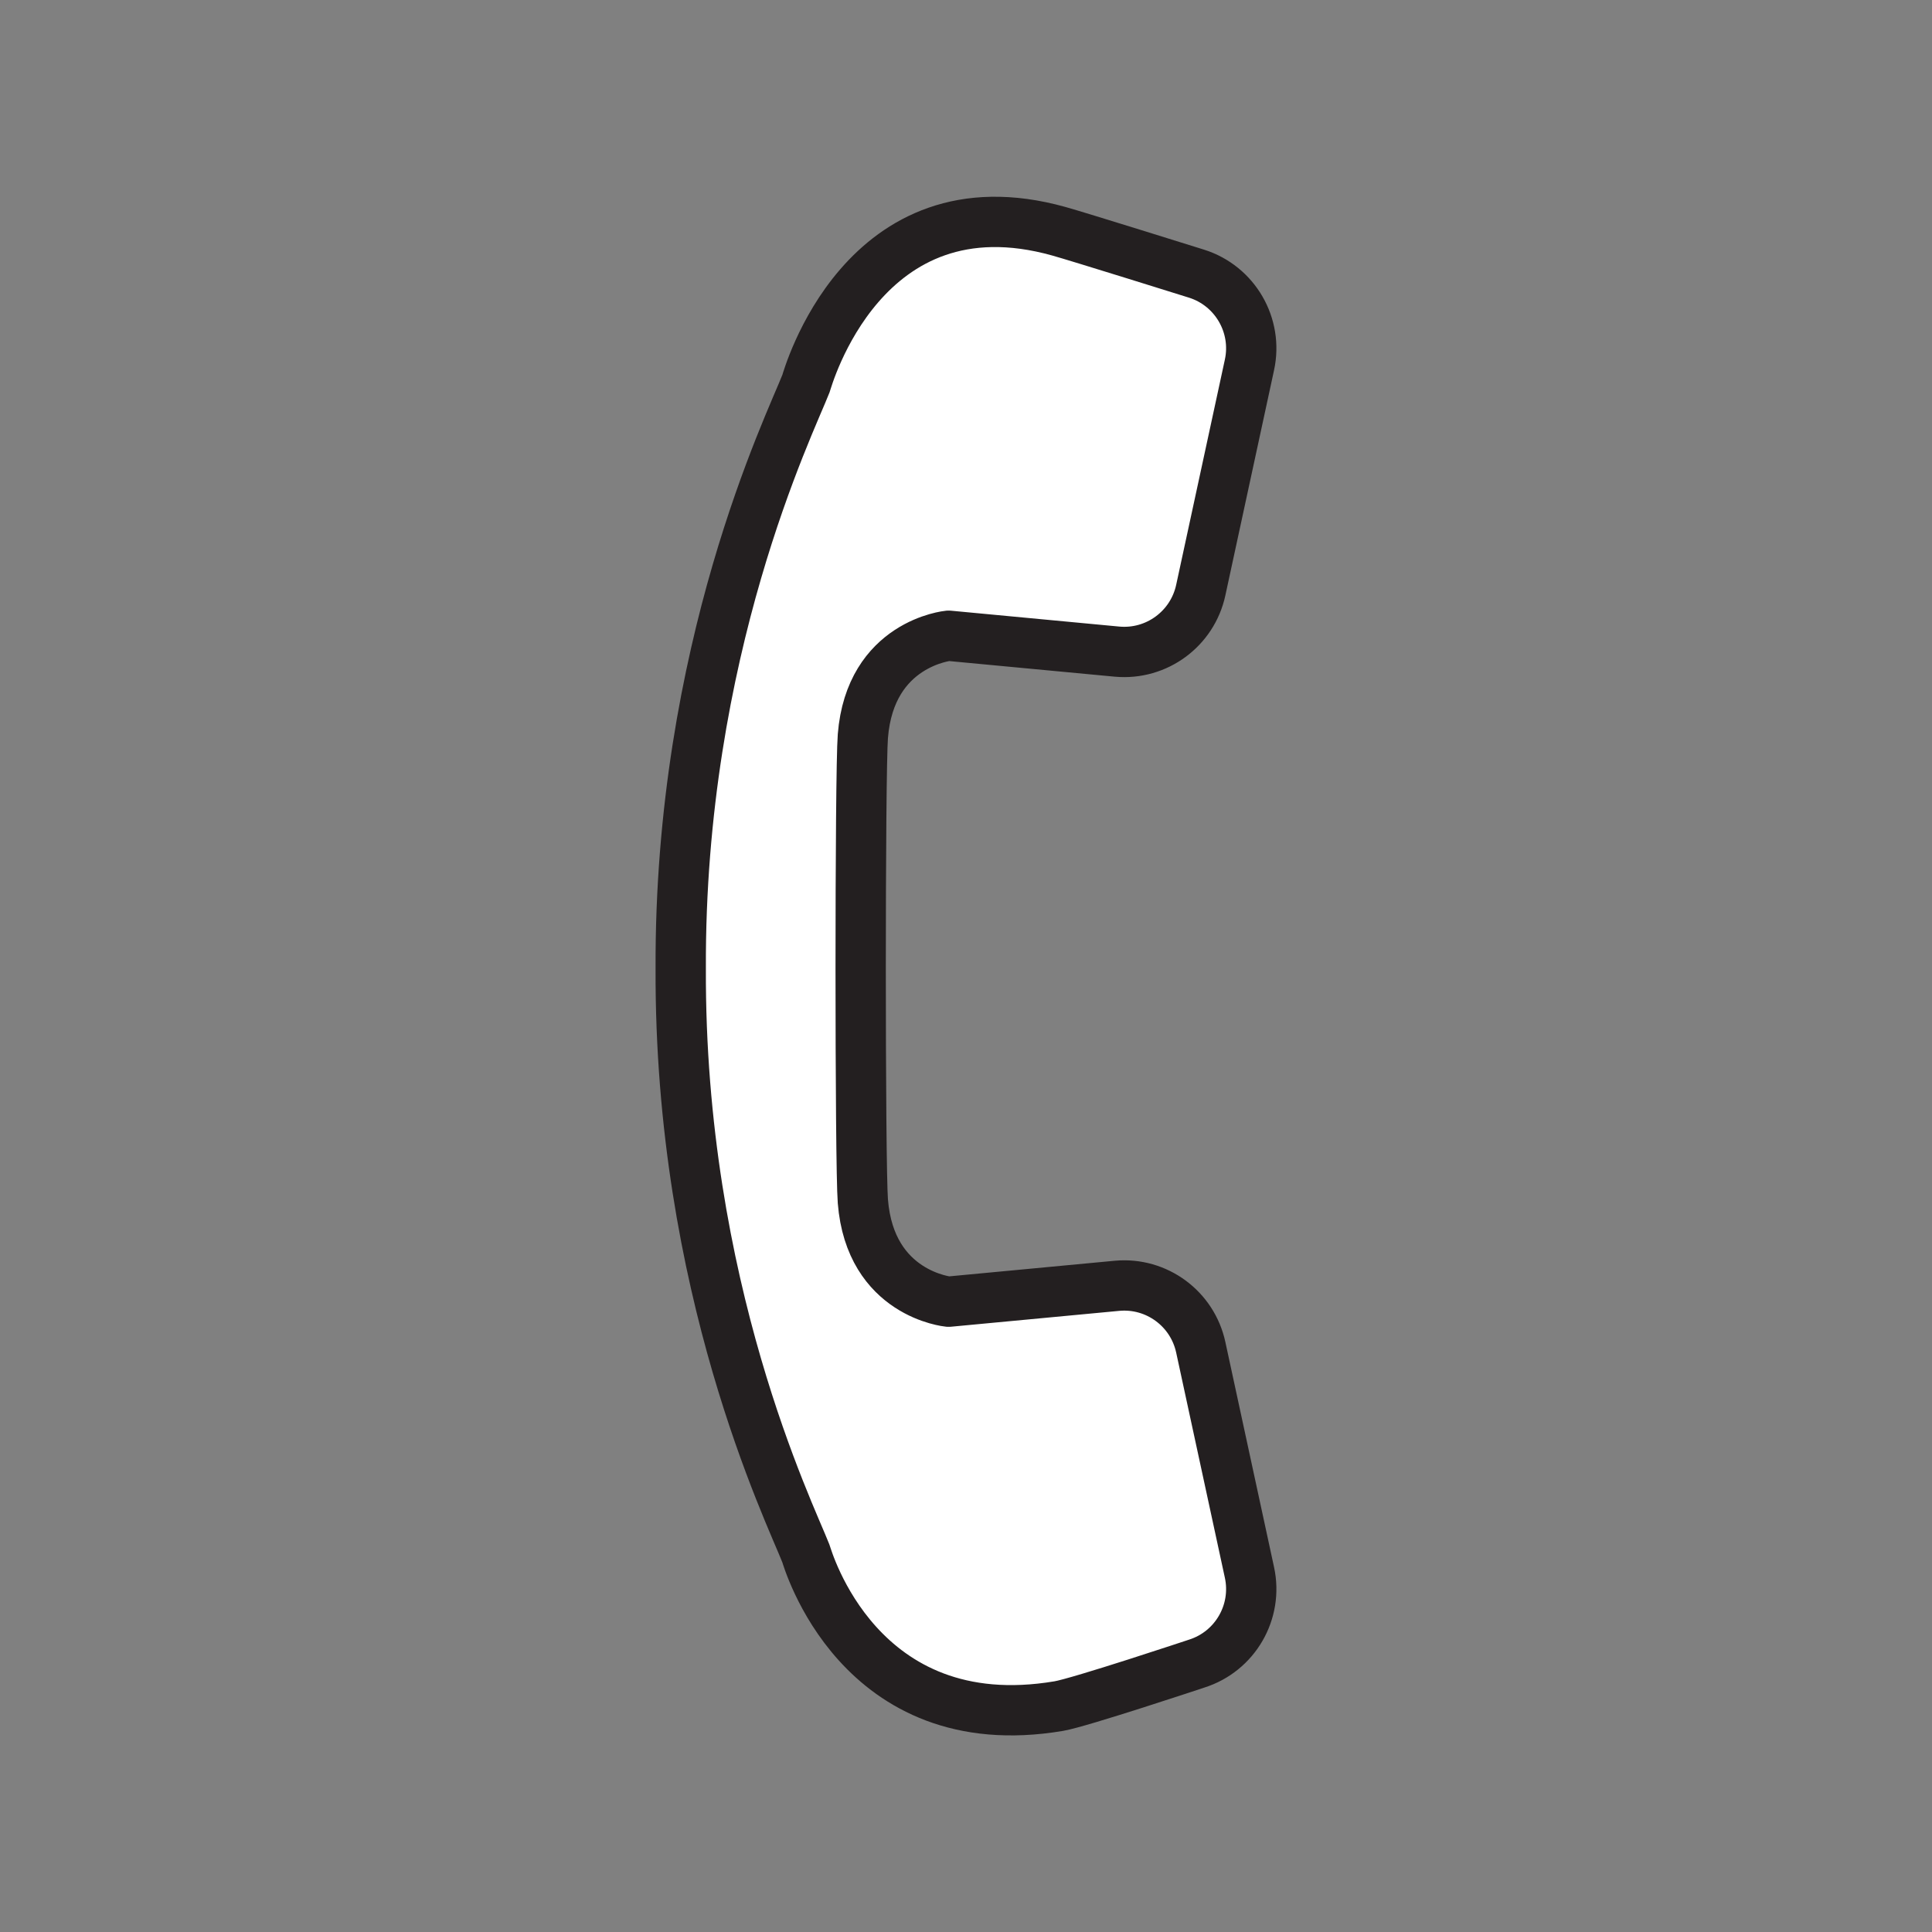 <svg xmlns="http://www.w3.org/2000/svg" viewBox="0 0 1920 1920">
    <rect x="0" y="0" width="1920" height="1920" fill="#808080" stroke="none"/>
    <style>
        .st0{fill:#fff}.st1{fill:none;stroke:#231f20;stroke-width:50;stroke-linecap:round;stroke-linejoin:round;stroke-miterlimit:10}
    </style>
    <path class="st0" d="M1189.2 271.8c38.3 12.1 61 51.4 52.5 90.6l-48.4 223.9c-8.3 38.4-43.9 64.6-83 61.1l-167.6-15.8s-77.9 7.3-85.2 99.8c-2.9 36.2-2.9 426 0 462.2 7.3 92.5 85.2 99.8 85.2 99.8l167.6-15.8c39.1-3.5 74.7 22.7 83 61.1l48.4 223.8c8.5 39.2-14.3 78.5-52.5 90.6 0 0-116.1 38.7-137 42.2-199.3 33.6-250-148.3-251.3-151.6-16-41.1-125.7-263.8-124.4-581.4C675.2 645 785 422.2 801 381.1c1.3-3.3 56.6-205.8 251.3-151.6 17.6 5 136.9 42.3 136.9 42.3z" id="Layer_9"/>
    <path class="st1" d="M801 381.1C785 422.2 675.2 645 676.5 962.5c-1.3 317.5 108.4 540.3 124.4 581.4 1.3 3.3 52 185.2 251.3 151.6 20.8-3.5 137-42.2 137-42.2 38.3-12.1 61-51.4 52.5-90.6l-48.4-223.8c-8.3-38.4-43.9-64.6-83-61.1l-167.6 15.8s-77.9-7.3-85.2-99.8c-2.9-36.2-2.9-426 0-462.2 7.3-92.5 85.2-99.8 85.2-99.8l167.6 15.8c39.1 3.5 74.7-22.7 83-61.1l48.4-223.9c8.5-39.2-14.3-78.5-52.5-90.6 0 0-119.2-37.3-137-42.2-194.7-54.4-250 148.1-251.2 151.3z" id="STROKES"/>
</svg>
